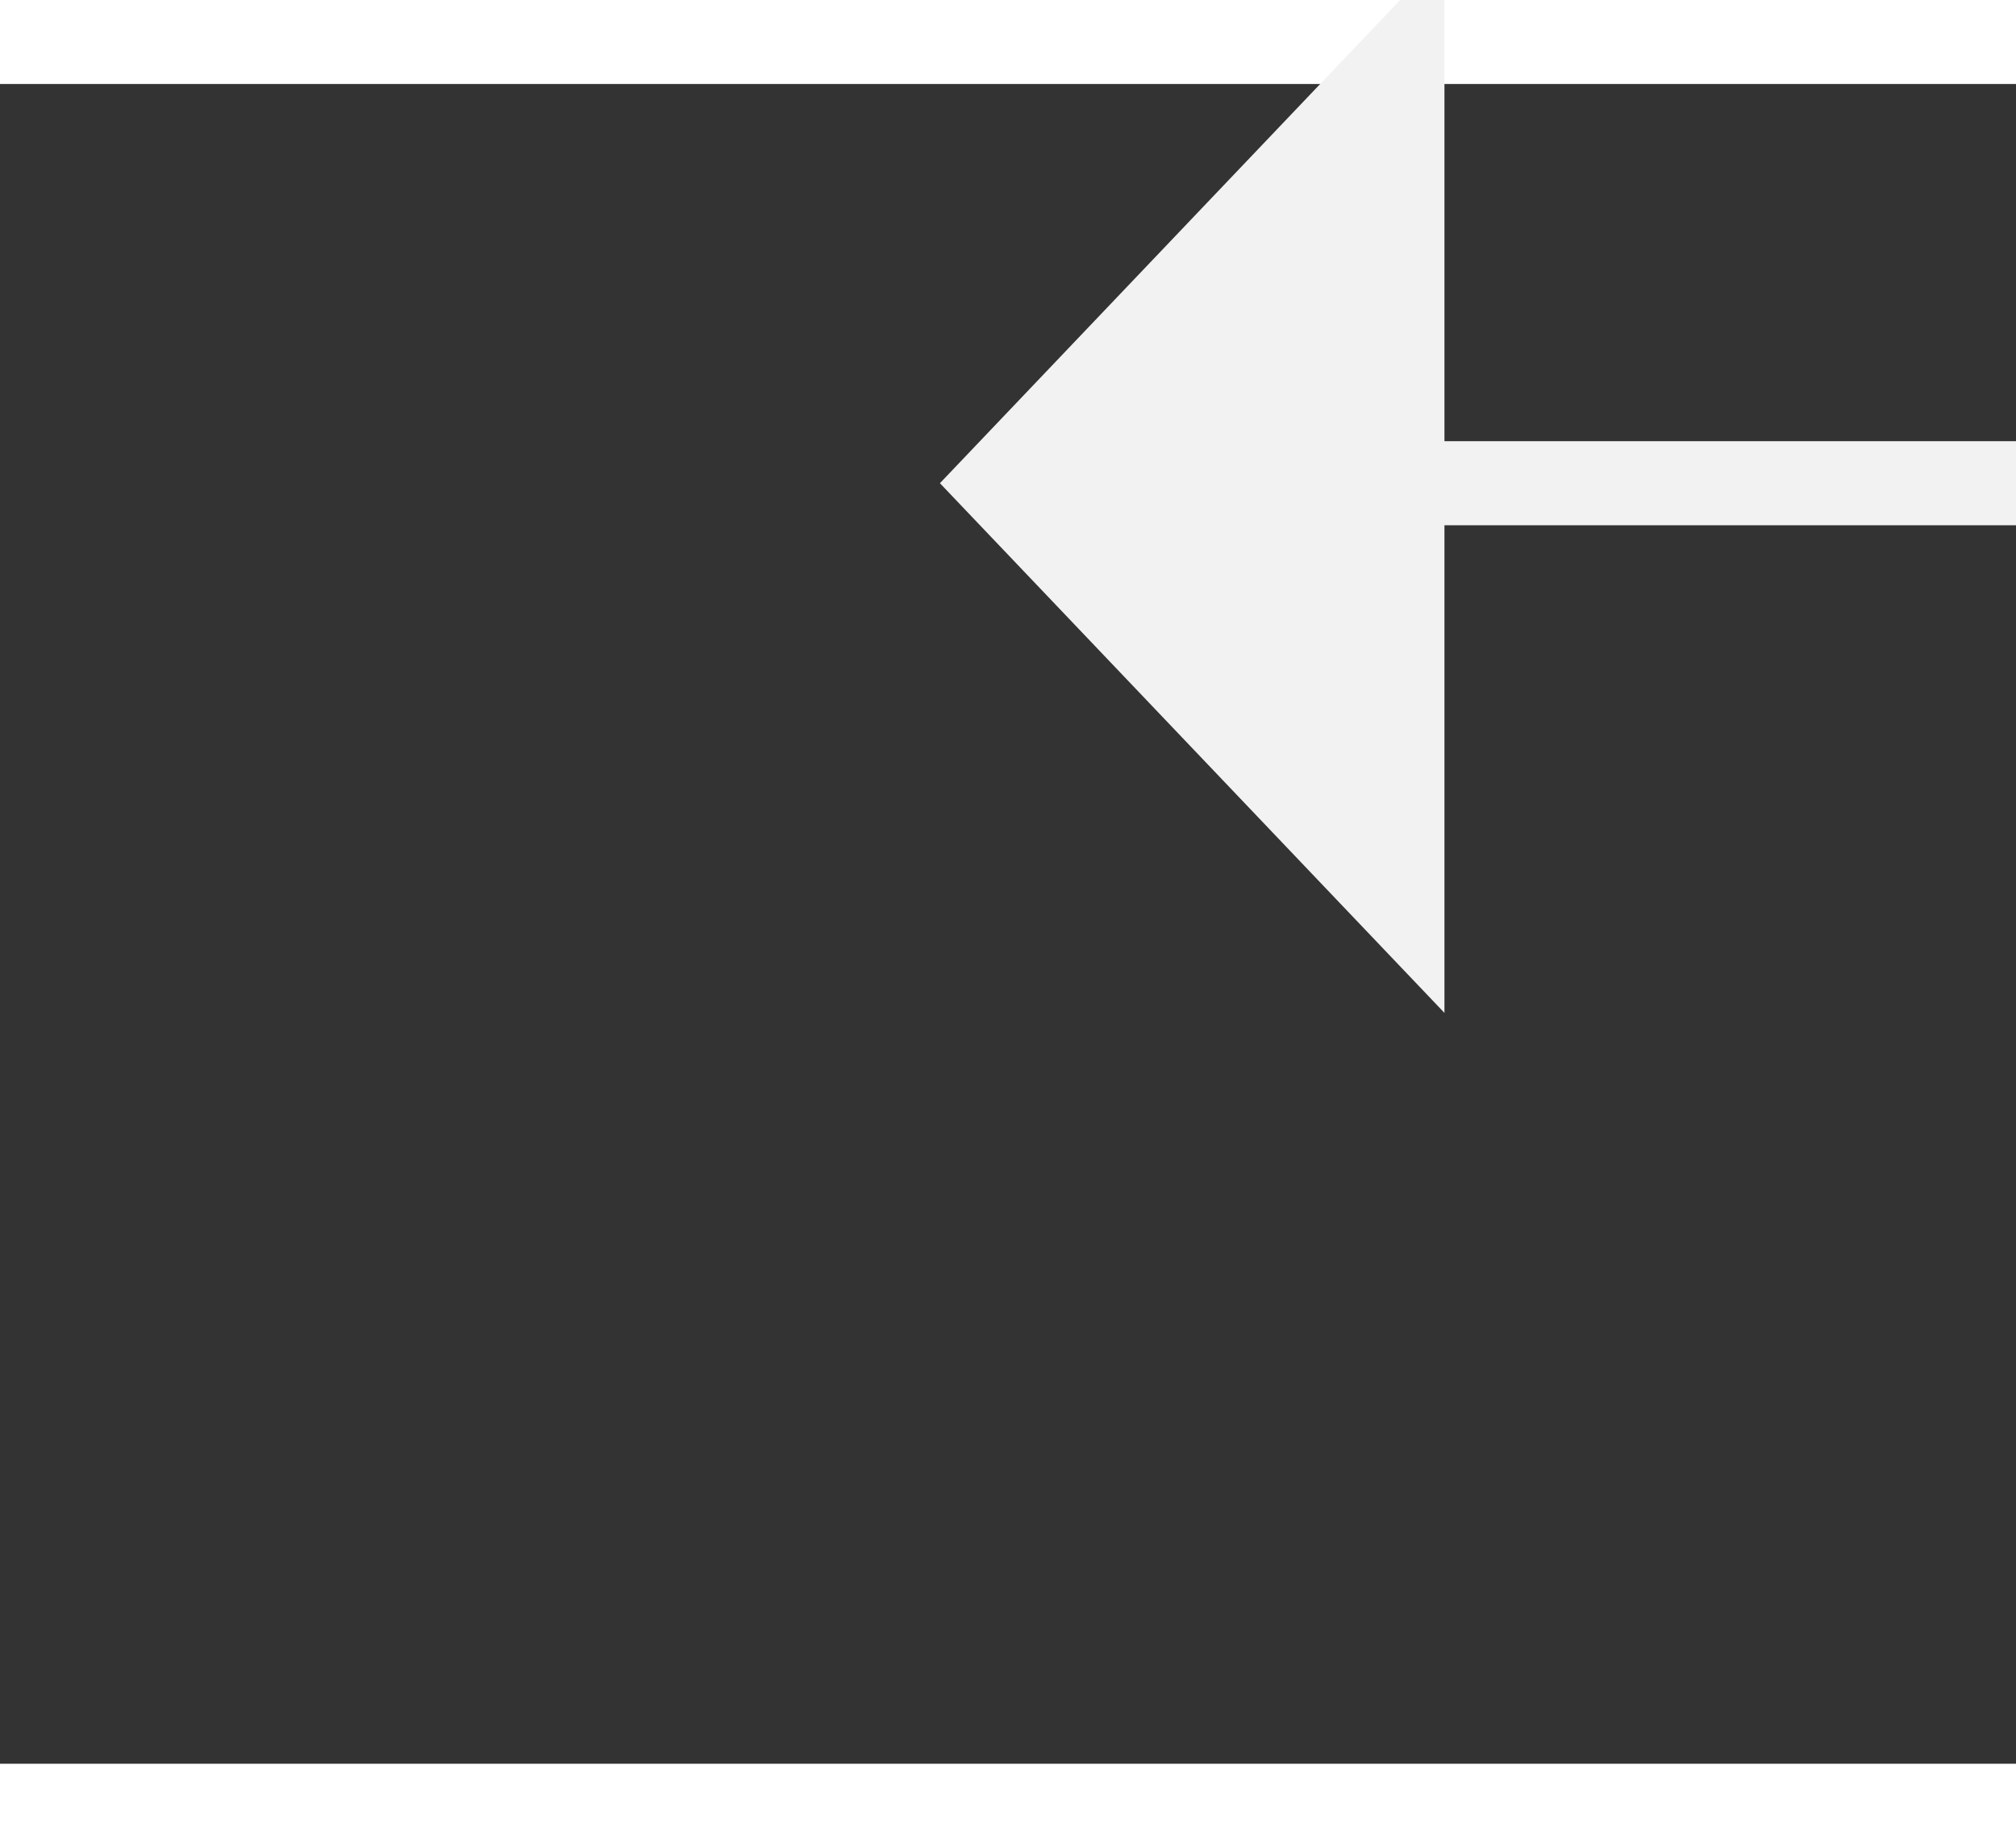 ﻿<?xml version="1.0" encoding="utf-8"?>
<svg version="1.1" xmlns:xlink="http://www.w3.org/1999/xlink" width="24px" height="22px" preserveAspectRatio="xMinYMid meet" viewBox="752 5867  24 20" xmlns="http://www.w3.org/2000/svg">
  <rect x="752" y="5867" width="24" height="20" fill="#333333" stroke="none"/>
  <g transform="matrix(-0.407 -0.914 0.914 -0.407 -4294.16 8965.34 )">
    <path d="M 810 5957.8  L 816 5951.5  L 810 5945.2  L 810 5957.8  Z " fill-rule="nonzero" fill="#f2f2f2" stroke="none" transform="matrix(0.407 -0.914 0.914 0.407 -5003.389 4198.931 )" />
    <path d="M 646 5951.5  L 811 5951.5  " stroke-width="1" stroke-dasharray="9,4" stroke="#f2f2f2" fill="none" transform="matrix(0.407 -0.914 0.914 0.407 -5003.389 4198.931 )" />
  </g>
</svg>